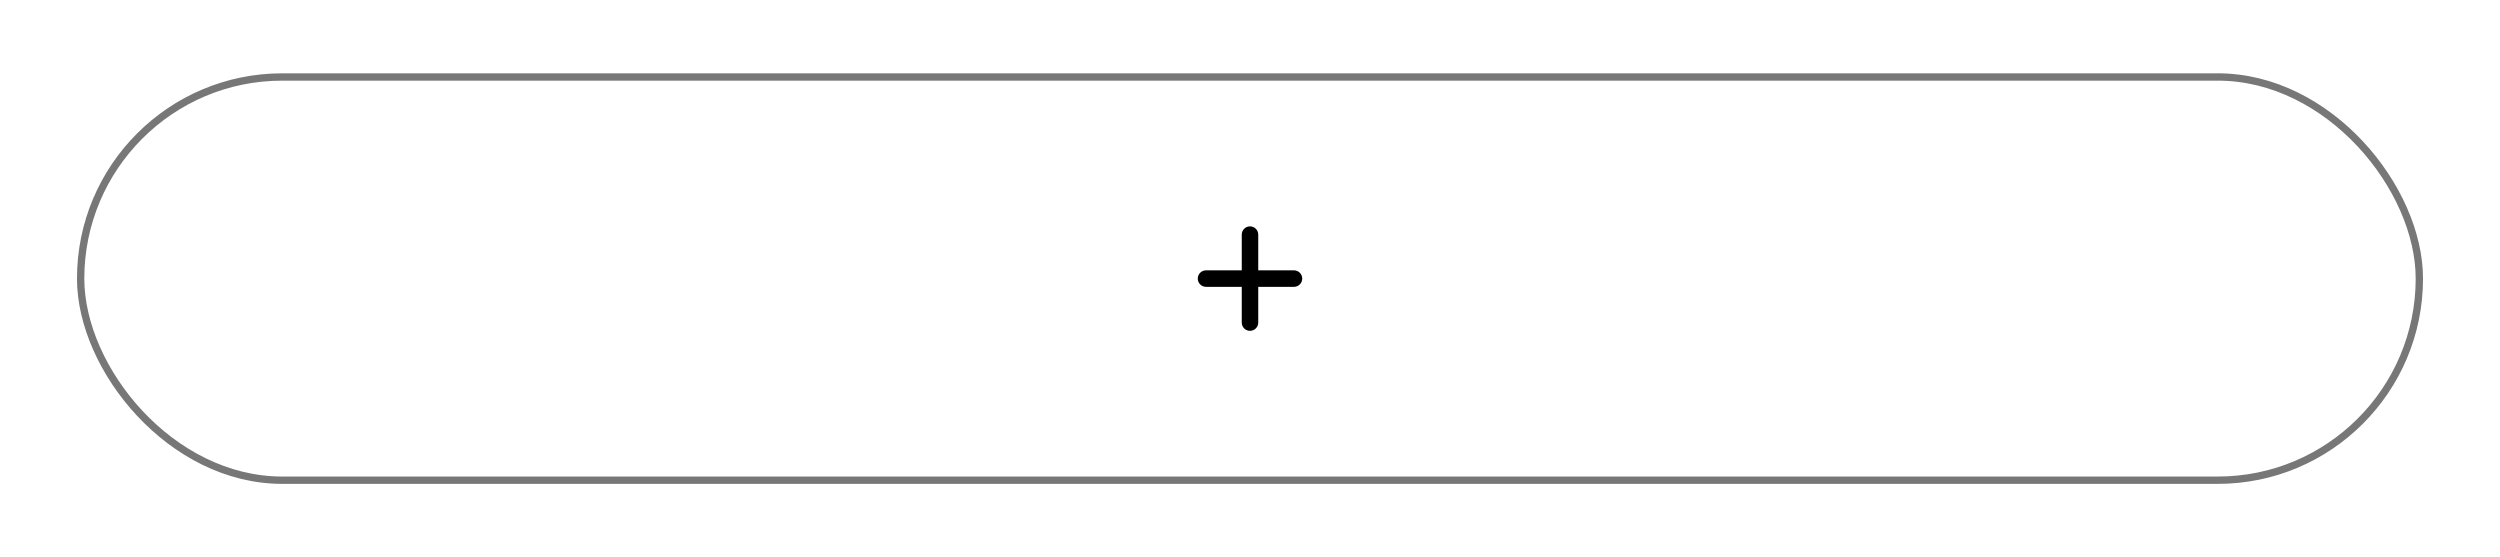 <svg width="341" height="76" viewBox="0 0 341 76" fill="none" xmlns="http://www.w3.org/2000/svg">
<g filter="url(#filter0_d_569_4378)">
<rect x="10.5" y="10" width="320" height="56" rx="28" fill="white"/>
<rect x="11" y="10.5" width="319" height="55" rx="27.5" stroke="#777777"/>
<path d="M169.375 44C169.375 44.298 169.494 44.584 169.705 44.795C169.915 45.007 170.202 45.125 170.5 45.125C170.798 45.125 171.085 45.007 171.295 44.795C171.506 44.584 171.625 44.298 171.625 44V39.125H176.5C176.798 39.125 177.085 39.007 177.295 38.795C177.506 38.584 177.625 38.298 177.625 38C177.625 37.702 177.506 37.416 177.295 37.205C177.085 36.993 176.798 36.875 176.5 36.875H171.625V32C171.625 31.702 171.506 31.416 171.295 31.204C171.085 30.994 170.798 30.875 170.5 30.875C170.202 30.875 169.915 30.994 169.705 31.204C169.494 31.416 169.375 31.702 169.375 32V36.875H164.5C164.202 36.875 163.915 36.993 163.705 37.205C163.494 37.416 163.375 37.702 163.375 38C163.375 38.298 163.494 38.584 163.705 38.795C163.915 39.007 164.202 39.125 164.5 39.125H169.375V44Z" fill="black"/>
</g>
<defs>
<filter id="filter0_d_569_4378" x="0.5" y="0" width="340" height="76" filterUnits="userSpaceOnUse" color-interpolation-filters="sRGB">
<feFlood flood-opacity="0" result="BackgroundImageFix"/>
<feColorMatrix in="SourceAlpha" type="matrix" values="0 0 0 0 0 0 0 0 0 0 0 0 0 0 0 0 0 0 127 0" result="hardAlpha"/>
<feOffset/>
<feGaussianBlur stdDeviation="5"/>
<feComposite in2="hardAlpha" operator="out"/>
<feColorMatrix type="matrix" values="0 0 0 0 0 0 0 0 0 0 0 0 0 0 0 0 0 0 0.1 0"/>
<feBlend mode="normal" in2="BackgroundImageFix" result="effect1_dropShadow_569_4378"/>
<feBlend mode="normal" in="SourceGraphic" in2="effect1_dropShadow_569_4378" result="shape"/>
</filter>
</defs>
</svg>
